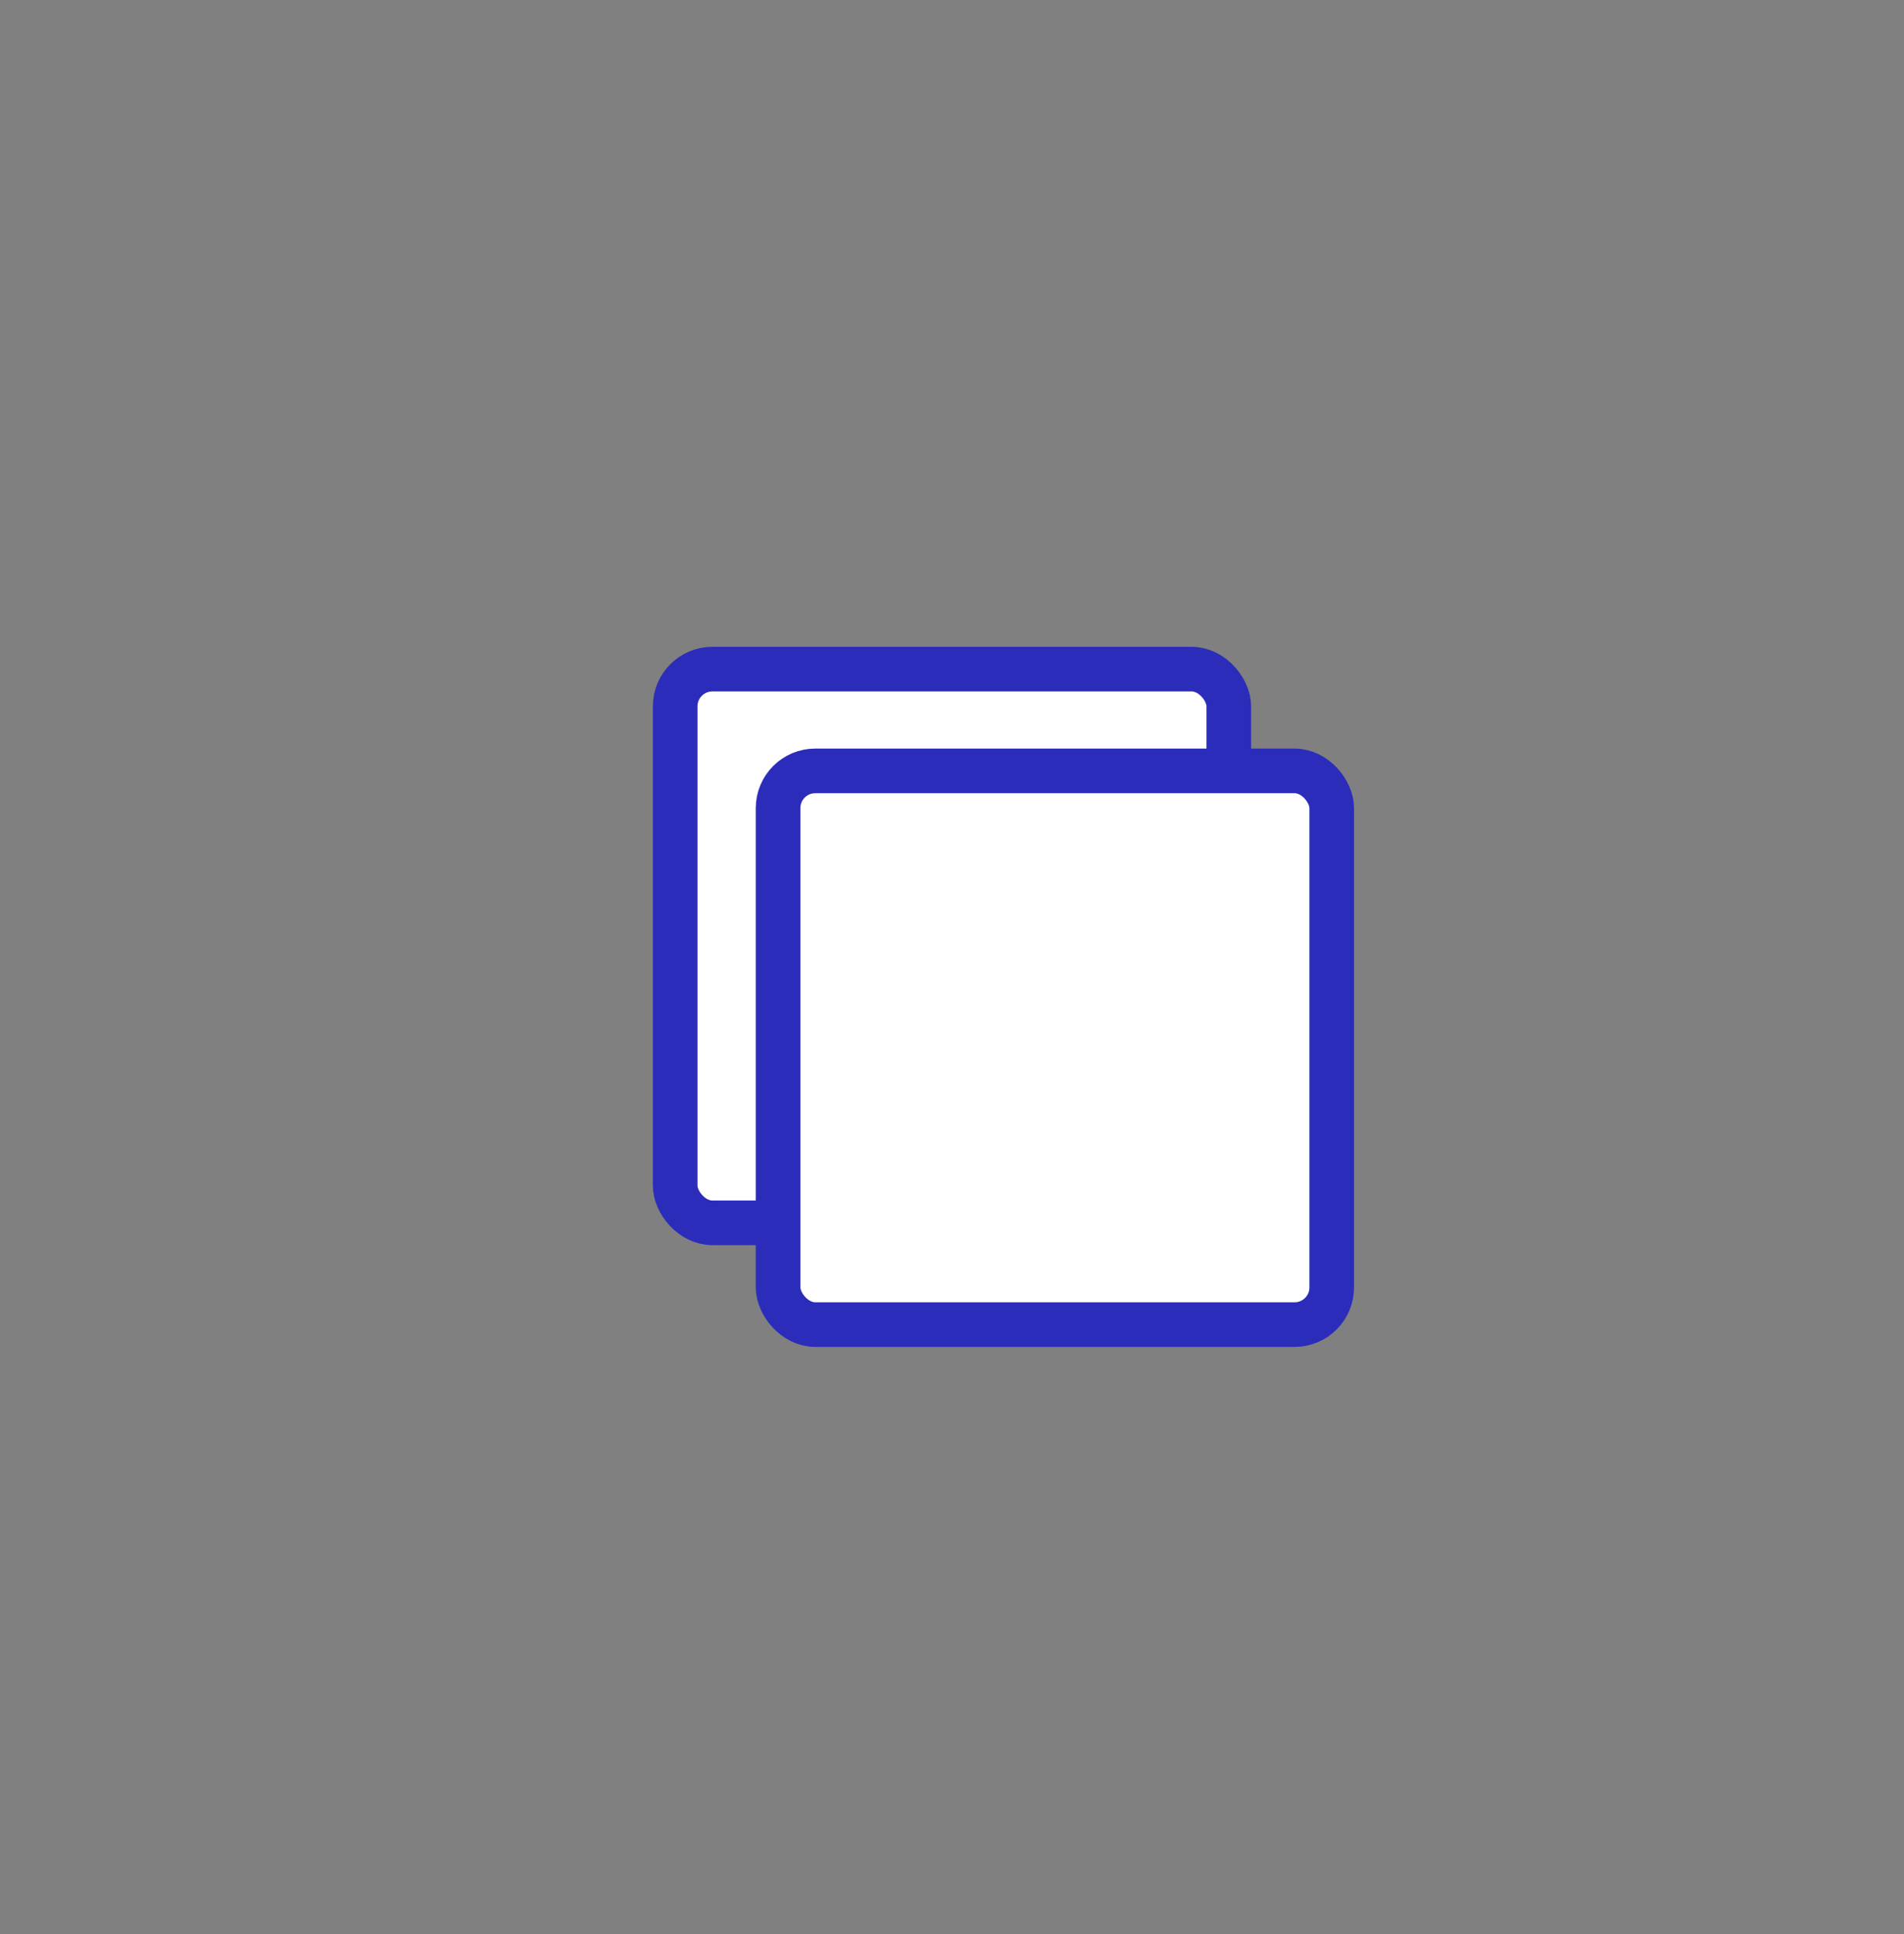 <svg width="64" height="65" viewBox="0 0 64 65" fill="none" xmlns="http://www.w3.org/2000/svg">
<rect x="0" y="0" width="64" height="65" fill="#808080" stroke="none"/>
<rect x="22.695" y="22.488" width="18.609" height="18.609" rx="1.25" fill="white" stroke="#2B2DBA" stroke-width="1.5"/>
<rect x="26.154" y="25.908" width="18.61" height="18.61" rx="1.25" fill="white" stroke="#2B2DBA" stroke-width="1.5"/>
</svg>
